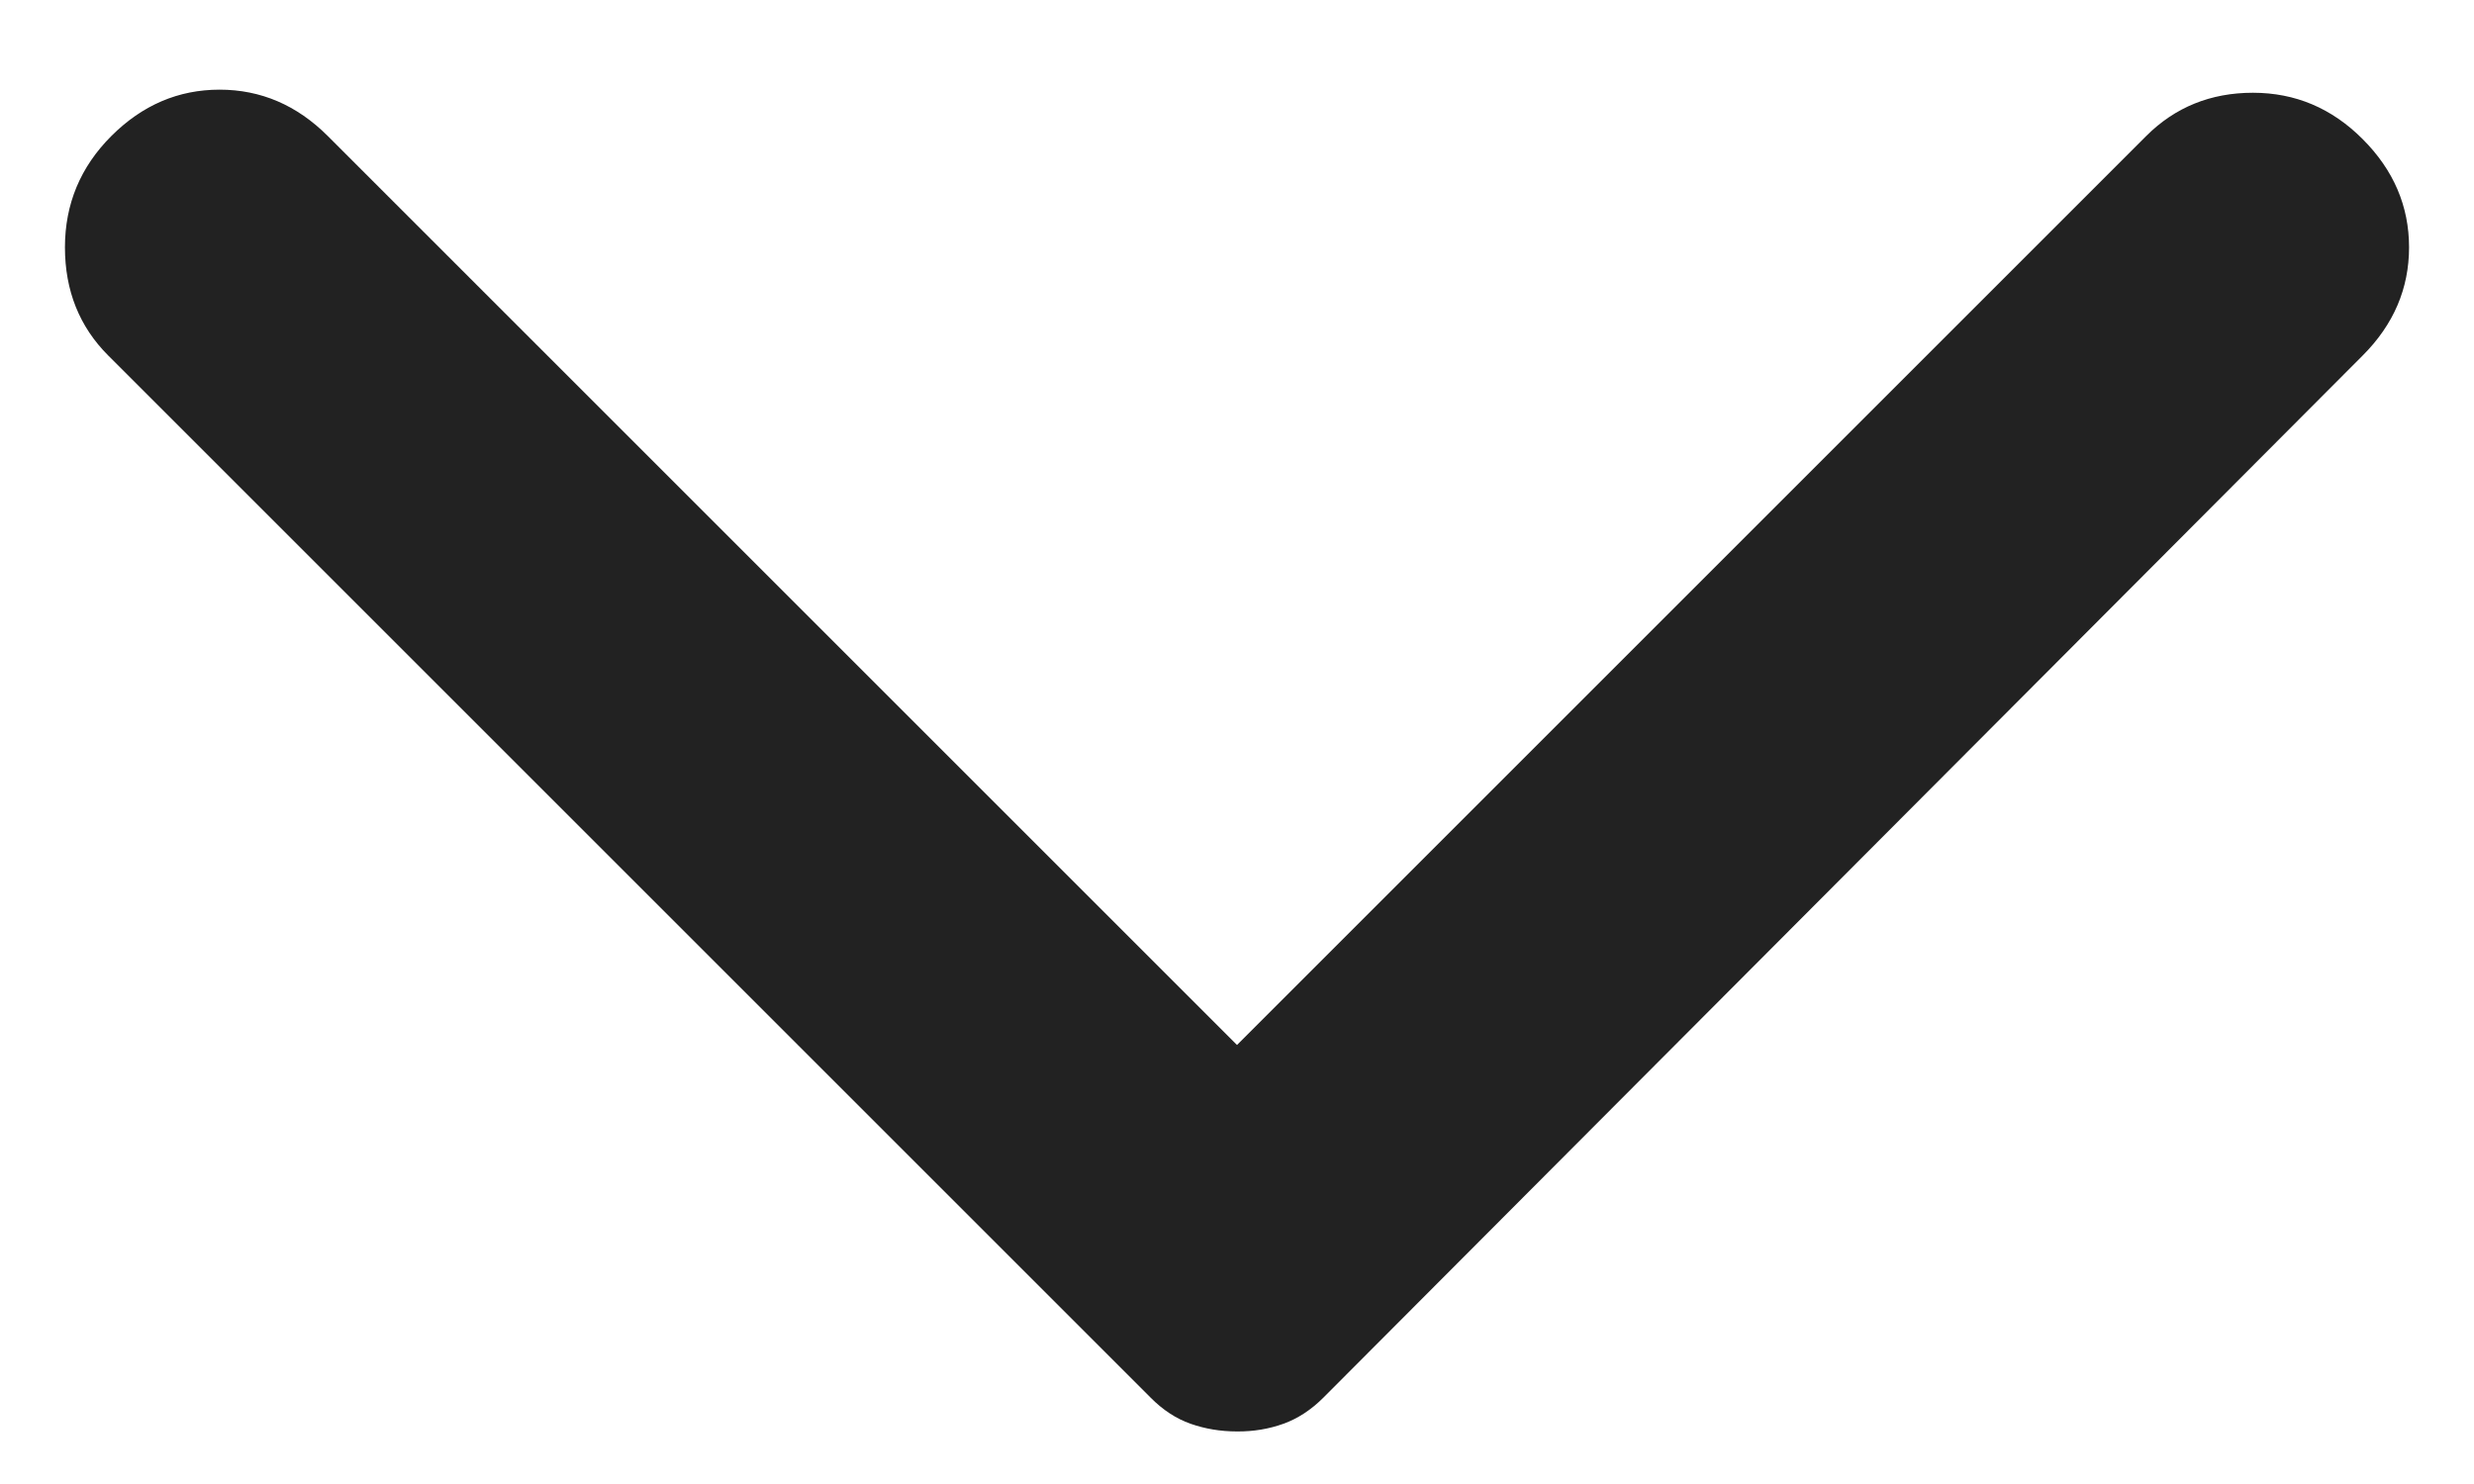 <svg width="20" height="12" viewBox="0 0 20 12" fill="none" xmlns="http://www.w3.org/2000/svg">
<path d="M19.1 2.875L10.7 11.3C10.6 11.4 10.492 11.471 10.375 11.513C10.258 11.555 10.133 11.576 10 11.575C9.867 11.575 9.742 11.554 9.625 11.513C9.508 11.472 9.4 11.401 9.3 11.3L0.875 2.875C0.642 2.642 0.525 2.35 0.525 2C0.525 1.65 0.65 1.35 0.9 1.1C1.15 0.85 1.442 0.725 1.775 0.725C2.108 0.725 2.4 0.85 2.65 1.1L10 8.45L17.35 1.1C17.583 0.867 17.871 0.75 18.213 0.75C18.555 0.75 18.851 0.875 19.1 1.125C19.35 1.375 19.475 1.667 19.475 2C19.475 2.333 19.35 2.625 19.1 2.875Z" fill="#222222"/>
</svg>
